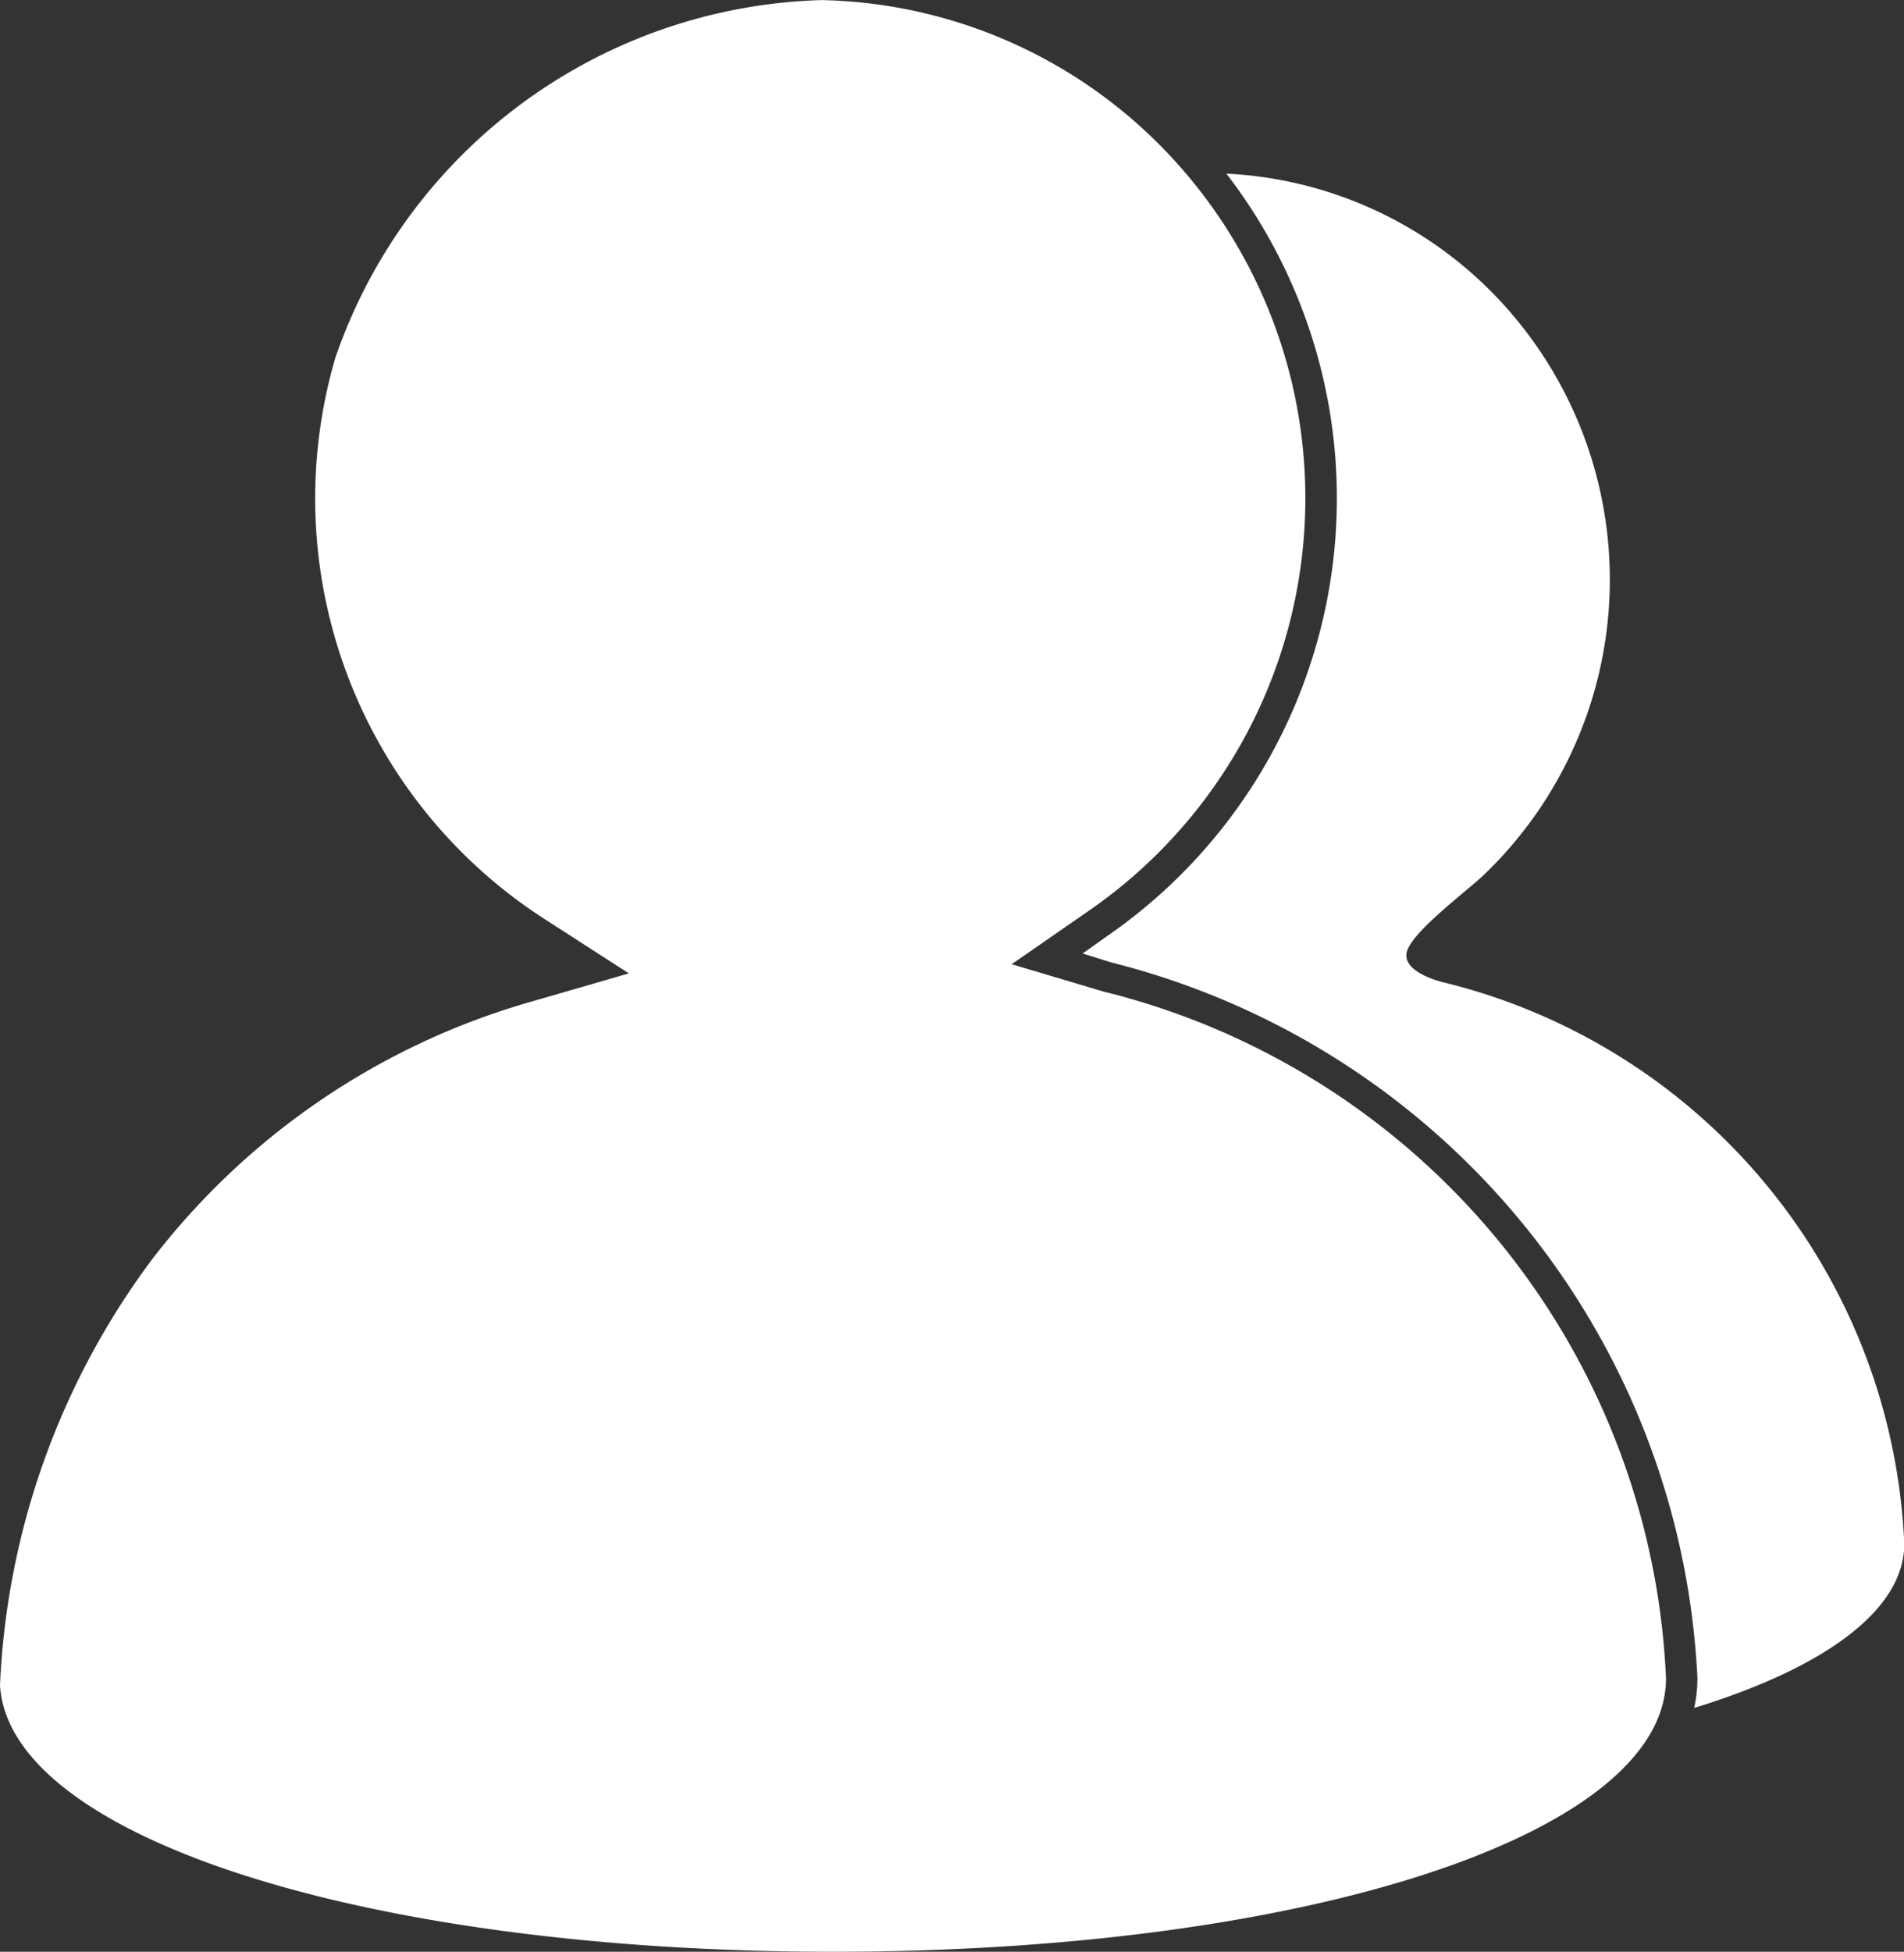 <svg xmlns="http://www.w3.org/2000/svg" width="21.04" height="21.559" viewBox="0 0 21.04 21.559"><rect x="0" y="0" width="21.04" height="21.559" fill="#333333" stroke="none"/><defs><style>.a{fill:#fff;}</style></defs><g transform="translate(-1034.864 -365.043)"><path class="a" d="M1015.177,532.325c-5.146,0-9.1-1.26-9.205-2.941a8.477,8.477,0,0,1,1.682-4.709,8.074,8.074,0,0,1,4.2-2.848l1.067-.309-.931-.6a5.525,5.525,0,0,1-2.31-6.207,5.857,5.857,0,0,1,5.375-3.944,5.426,5.426,0,0,1,3.781,1.65,5.535,5.535,0,0,1-.819,8.4l-.866.6,1.008.3a8.186,8.186,0,0,1,6.223,7.585C1024.386,531.024,1020.427,532.325,1015.177,532.325Z" transform="translate(28.892 -145.723)"/><path class="a" d="M1056.07,590.5l-.016,0-.548-.163a.563.563,0,0,1-.345-.288l-.385.112a6.591,6.591,0,0,0-3.431,2.325,6.917,6.917,0,0,0-1.372,3.843c.082,1.372,3.313,2.4,7.514,2.4a20.2,20.2,0,0,0,4.355-.432.942.942,0,0,0,.193-.533A7.889,7.889,0,0,0,1056.07,590.5Z" transform="translate(-9.098 -214.175)"/><path class="a" d="M1097.534,533.744s-.453-.1-.416-.325.7-.709.873-.882a4.517,4.517,0,0,0,.1-6.387,4.429,4.429,0,0,0-2.964-1.341,5.876,5.876,0,0,1-1.306,8.414l-.282.2.319.1a8.575,8.575,0,0,1,6.474,7.9v.015a1.492,1.492,0,0,1-.036.319c1.445-.444,2.322-1.082,2.322-1.813A6.683,6.683,0,0,0,1097.534,533.744Z" transform="translate(-46.711 -157.848)"/><path class="a" d="M1076.034,528.906a5.153,5.153,0,0,0-1.375-3.6,4.781,4.781,0,0,0-3.673,3.146,4.51,4.51,0,0,0,1.885,5.067l.25.161a.561.561,0,0,1,.208-.262l.471-.327a5.245,5.245,0,0,0,.658-.542A5.158,5.158,0,0,0,1076.034,528.906Z" transform="translate(-27.083 -158.281)"/></g></svg>